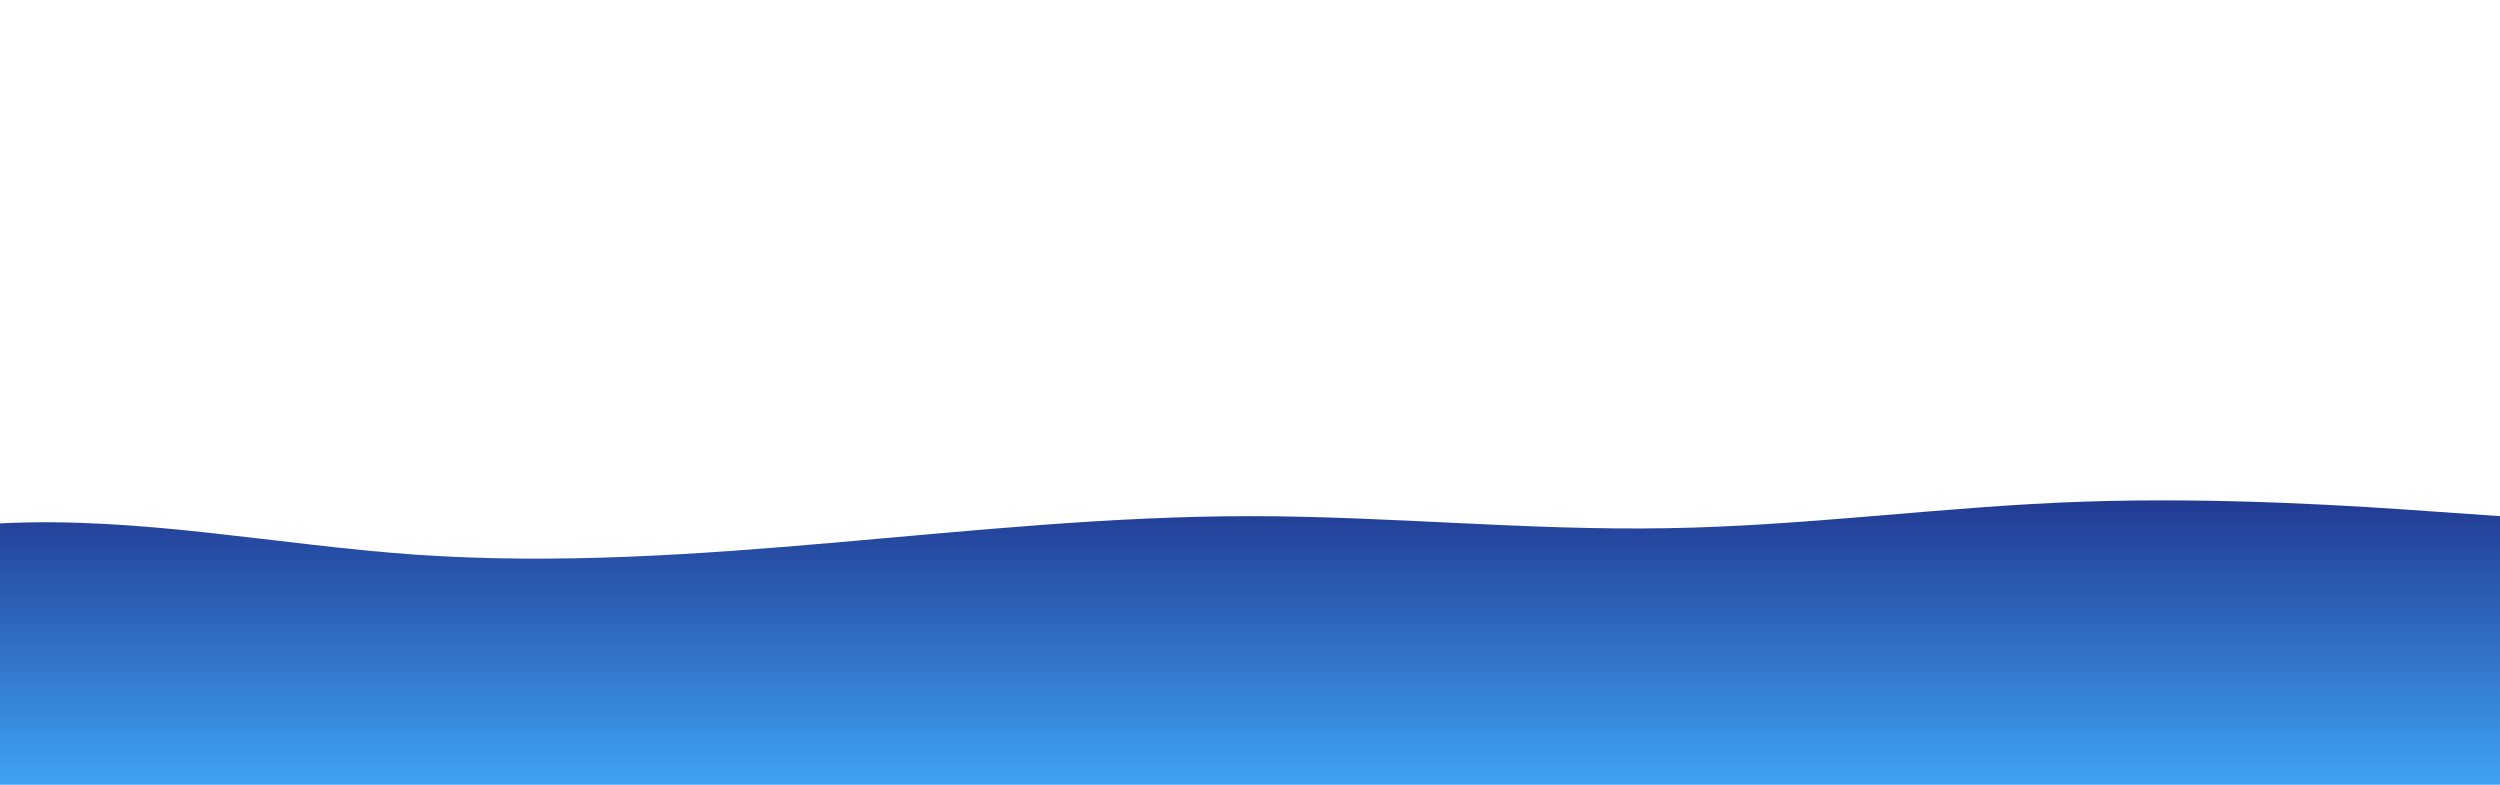 <?xml version="1.0" encoding="utf-8"?>
<!-- Generator: Adobe Illustrator 26.1.0, SVG Export Plug-In . SVG Version: 6.00 Build 0)  -->
<svg version="1.1" id="a" xmlns="http://www.w3.org/2000/svg" xmlns:xlink="http://www.w3.org/1999/xlink" x="0px" y="0px"
	 viewBox="0 0 2344.7 736" style="enable-background:new 0 0 2344.7 736;" xml:space="preserve">
<style type="text/css">
	.st0{fill:url(#SVGID_1_);}
</style>
<linearGradient id="SVGID_1_" gradientUnits="userSpaceOnUse" x1="3892.014" y1="2911.638" x2="3892.014" y2="2913.606" gradientTransform="matrix(10304.85 0 0 -135.48 -40108960 395195.344)">
	<stop  offset="0" style="stop-color:#3EA0F3"/>
	<stop  offset="1" style="stop-color:#213790"/>
</linearGradient>
<path class="st0" d="M-7034.2,483.9l65.1,11.3c65.1,11.5,195.4,33.7,325.7,38.5c130.3,4.5,260.5-9.1,390.8-15.8
	s260.5-6.8,390.8-11.3c130.3-4.7,260.5-13.4,390.8-2.2c130.3,11.1,260.5,43.2,390.8,52c130.3,9.1,260.5-4.5,390.8-20.3
	c130.3-15.6,260.5-34.1,390.8-40.7c130.3-7,260.5-2,390.8-2.2c130.3,0.1,260.5-4.7,390.8-2.2s260.5,11.1,390.8,11.3
	c130.3-0.1,260.5-8.9,390.8-4.5s260.5,22.8,390.8,31.6c130.3,9.1,260.5,9.1,390.8,0c130.3-8.9,260.5-27.3,390.8-22.6
	c130.3,4.5,260.5,31.6,390.8,33.9c130.3,2,260.5-20.2,390.8-18.2c130.3,2.2,260.5,29.4,390.8,22.7c130.2-6.8,260.5-47.5,390.8-54.3
	s260.5,20.4,390.8,29.4c130.3,8.9,260.5,0.1,390.8-11.3c130.3-11.3,260.5-24.9,390.8-24.9s260.5,13.6,390.8,11.3
	c130.3-2,260.5-20.5,390.8-24.9s260.5,4.4,325.7,9.1l65.1,4.5v251.9h-9379V483.9L-7034.2,483.9z"/>
</svg>
